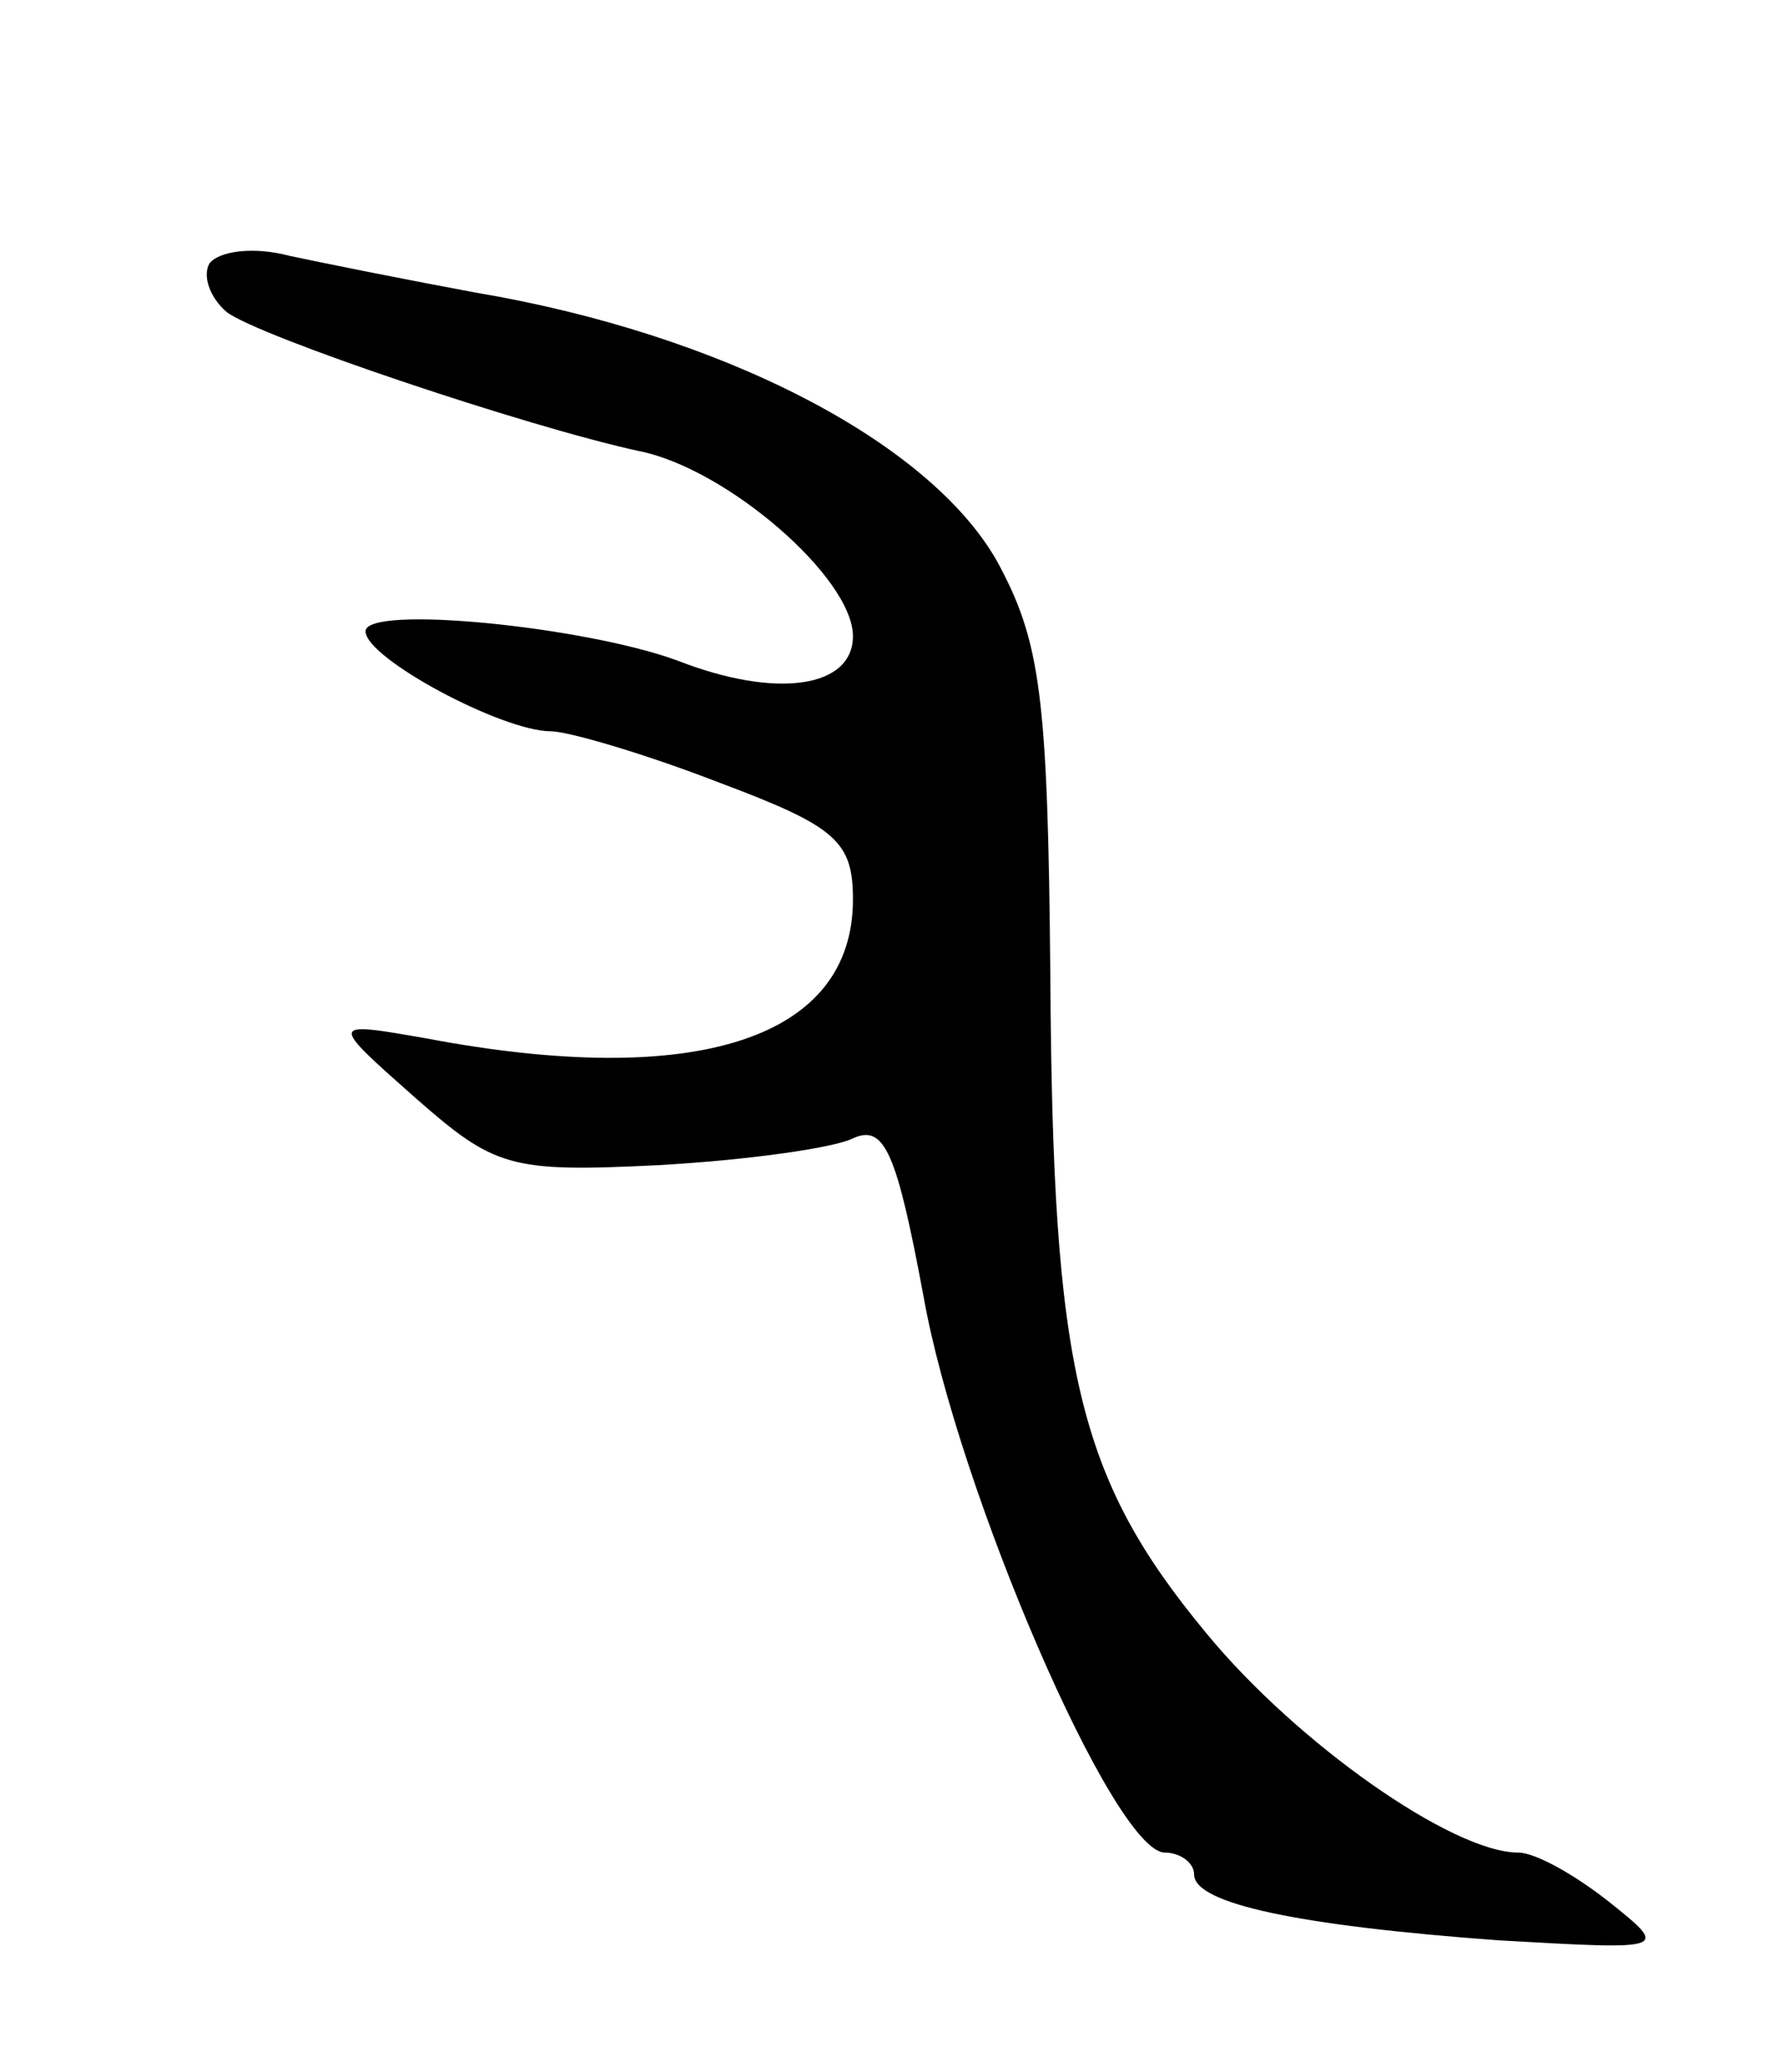 <svg version="1.0" xmlns="http://www.w3.org/2000/svg"
 width="73pt" height="85pt" viewBox="0 0 73 85"
 preserveAspectRatio="xMidYMid meet">
<g transform="translate(0,85) scale(0.1,-0.1)"
fill="#000000" stroke="none">
<path d="M86 742 c-3 -5 0 -14 7 -20 13 -10 123 -47 169 -57 36 -7 88 -52 88
-76 0 -21 -31 -26 -72 -10 -38 14 -128 23 -128 12 0 -11 56 -41 76 -41 7 0 38
-9 69 -21 48 -18 55 -24 55 -48 0 -57 -64 -78 -175 -57 -40 7 -40 7 -5 -24 33
-29 39 -31 100 -28 36 2 72 7 80 11 13 6 18 -6 29 -65 14 -79 78 -228 99 -228
6 0 12 -4 12 -9 0 -12 43 -21 125 -27 70 -4 70 -4 45 16 -14 11 -30 20 -37 20
-27 0 -91 45 -128 90 -53 64 -63 108 -64 269 -1 116 -4 138 -22 171 -28 49
-113 93 -214 110 -27 5 -62 12 -76 15 -15 4 -29 2 -33 -3z"/>
</g>
</svg>
